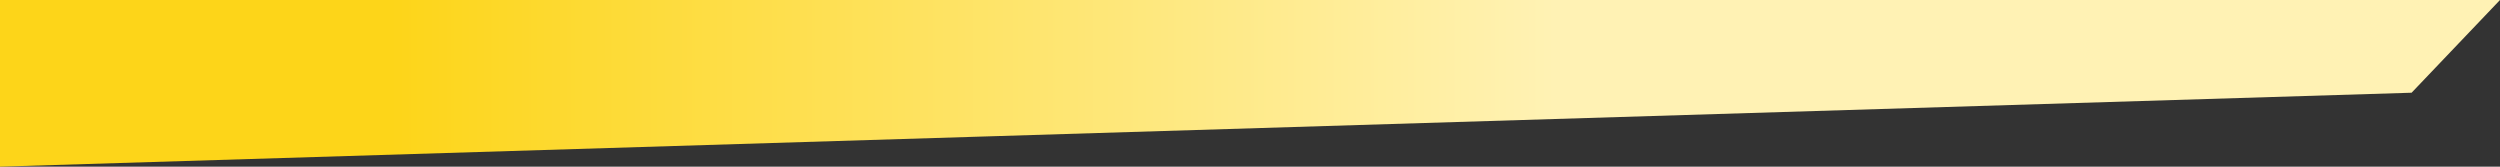 <svg xmlns="http://www.w3.org/2000/svg" xmlns:xlink="http://www.w3.org/1999/xlink" width="375" height="25" viewBox="0 0 375 25">
  <rect x="0" y="0" width="375" height="25" fill="#333333" stroke="none"/>
  <defs>
    <linearGradient id="linear-gradient" x1="0.159" y1="0.5" x2="0.621" y2="0.5" gradientUnits="objectBoundingBox">
      <stop offset="0" stop-color="#fdd519"/>
      <stop offset="1" stop-color="#fff2b4"/>
    </linearGradient>
  </defs>
  <path id="Path_640" data-name="Path 640" d="M0,0H375L361.739,13.908,145.8,20.529,0,25Z" fill="url(#linear-gradient)"/>
</svg>
